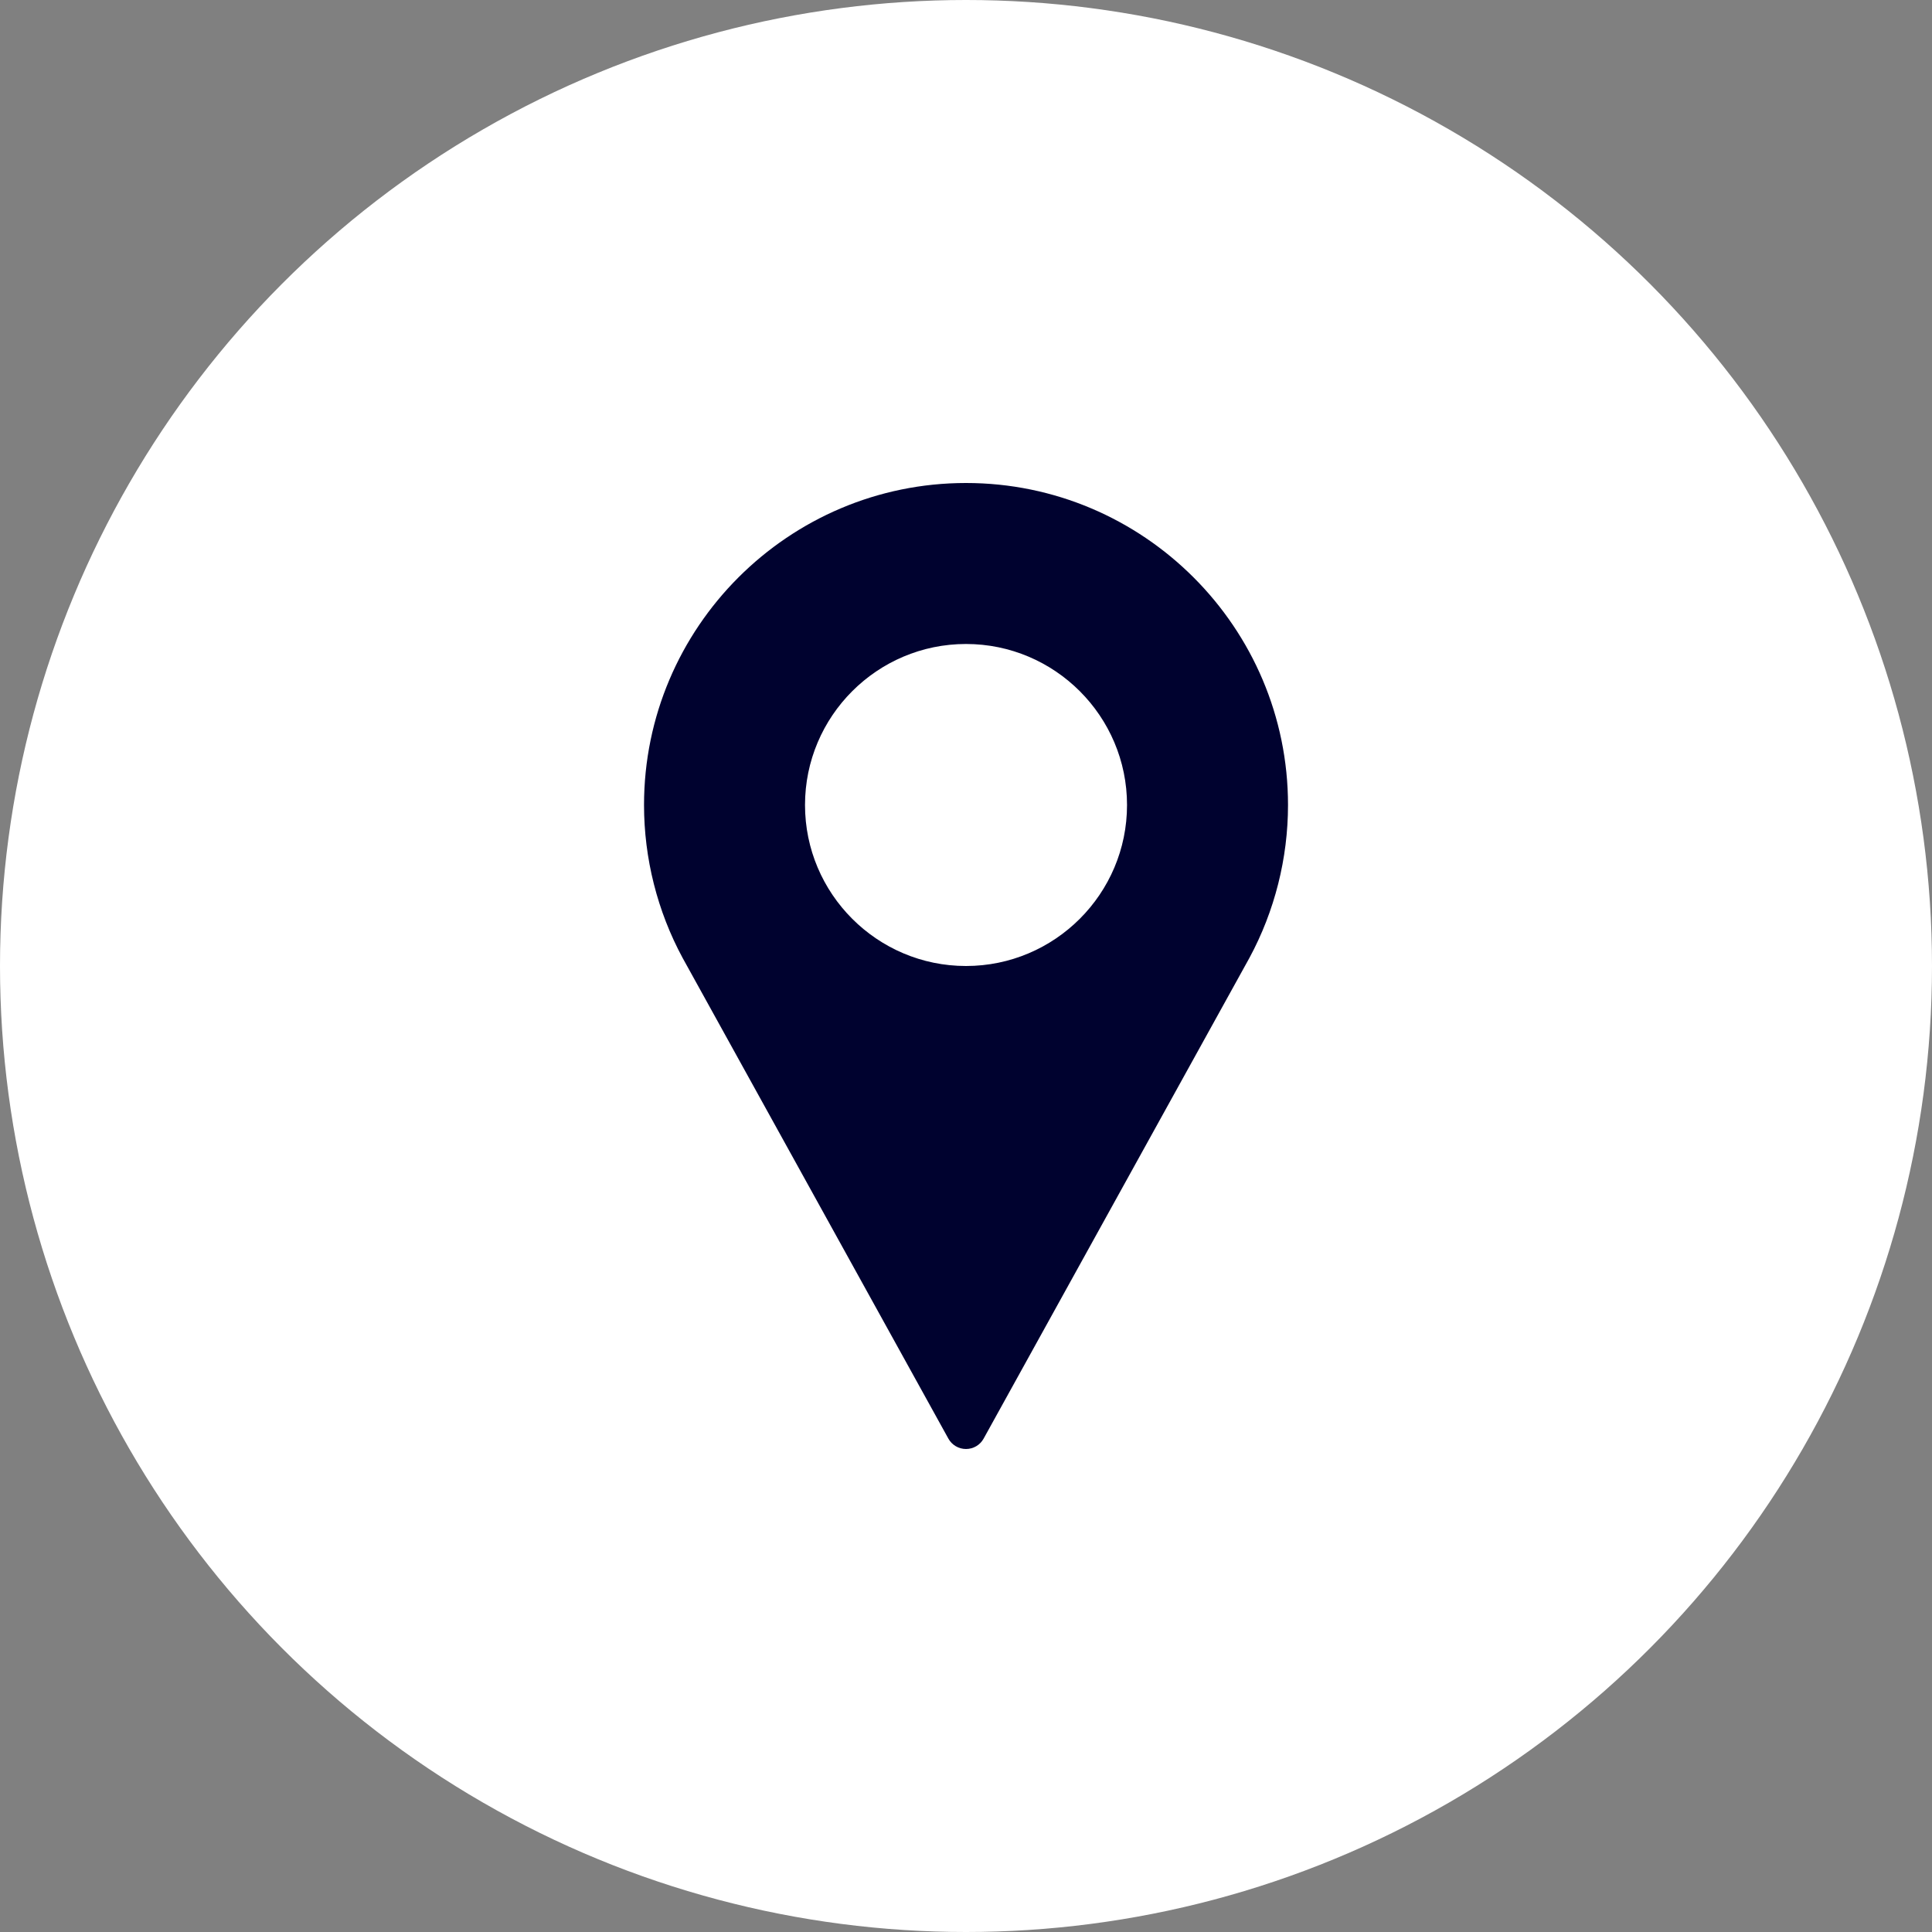<svg width="52" height="52" viewBox="0 0 52 52" fill="none" xmlns="http://www.w3.org/2000/svg">
<rect x="0" y="0" width="52" height="52" fill="#808080" stroke="none"/>
<circle cx="26" cy="26" r="26" fill="white"/>
<path d="M26 13C21.221 13 17.334 16.888 17.334 21.667C17.334 23.101 17.692 24.524 18.374 25.785L25.526 38.721C25.621 38.893 25.803 39 26 39C26.198 39 26.379 38.893 26.474 38.721L33.629 25.781C34.308 24.524 34.667 23.101 34.667 21.667C34.667 16.888 30.779 13 26 13ZM26 26C23.611 26 21.667 24.056 21.667 21.667C21.667 19.277 23.611 17.333 26 17.333C28.39 17.333 30.334 19.277 30.334 21.667C30.334 24.056 28.39 26 26 26Z" fill="#00022F"/>
</svg>
